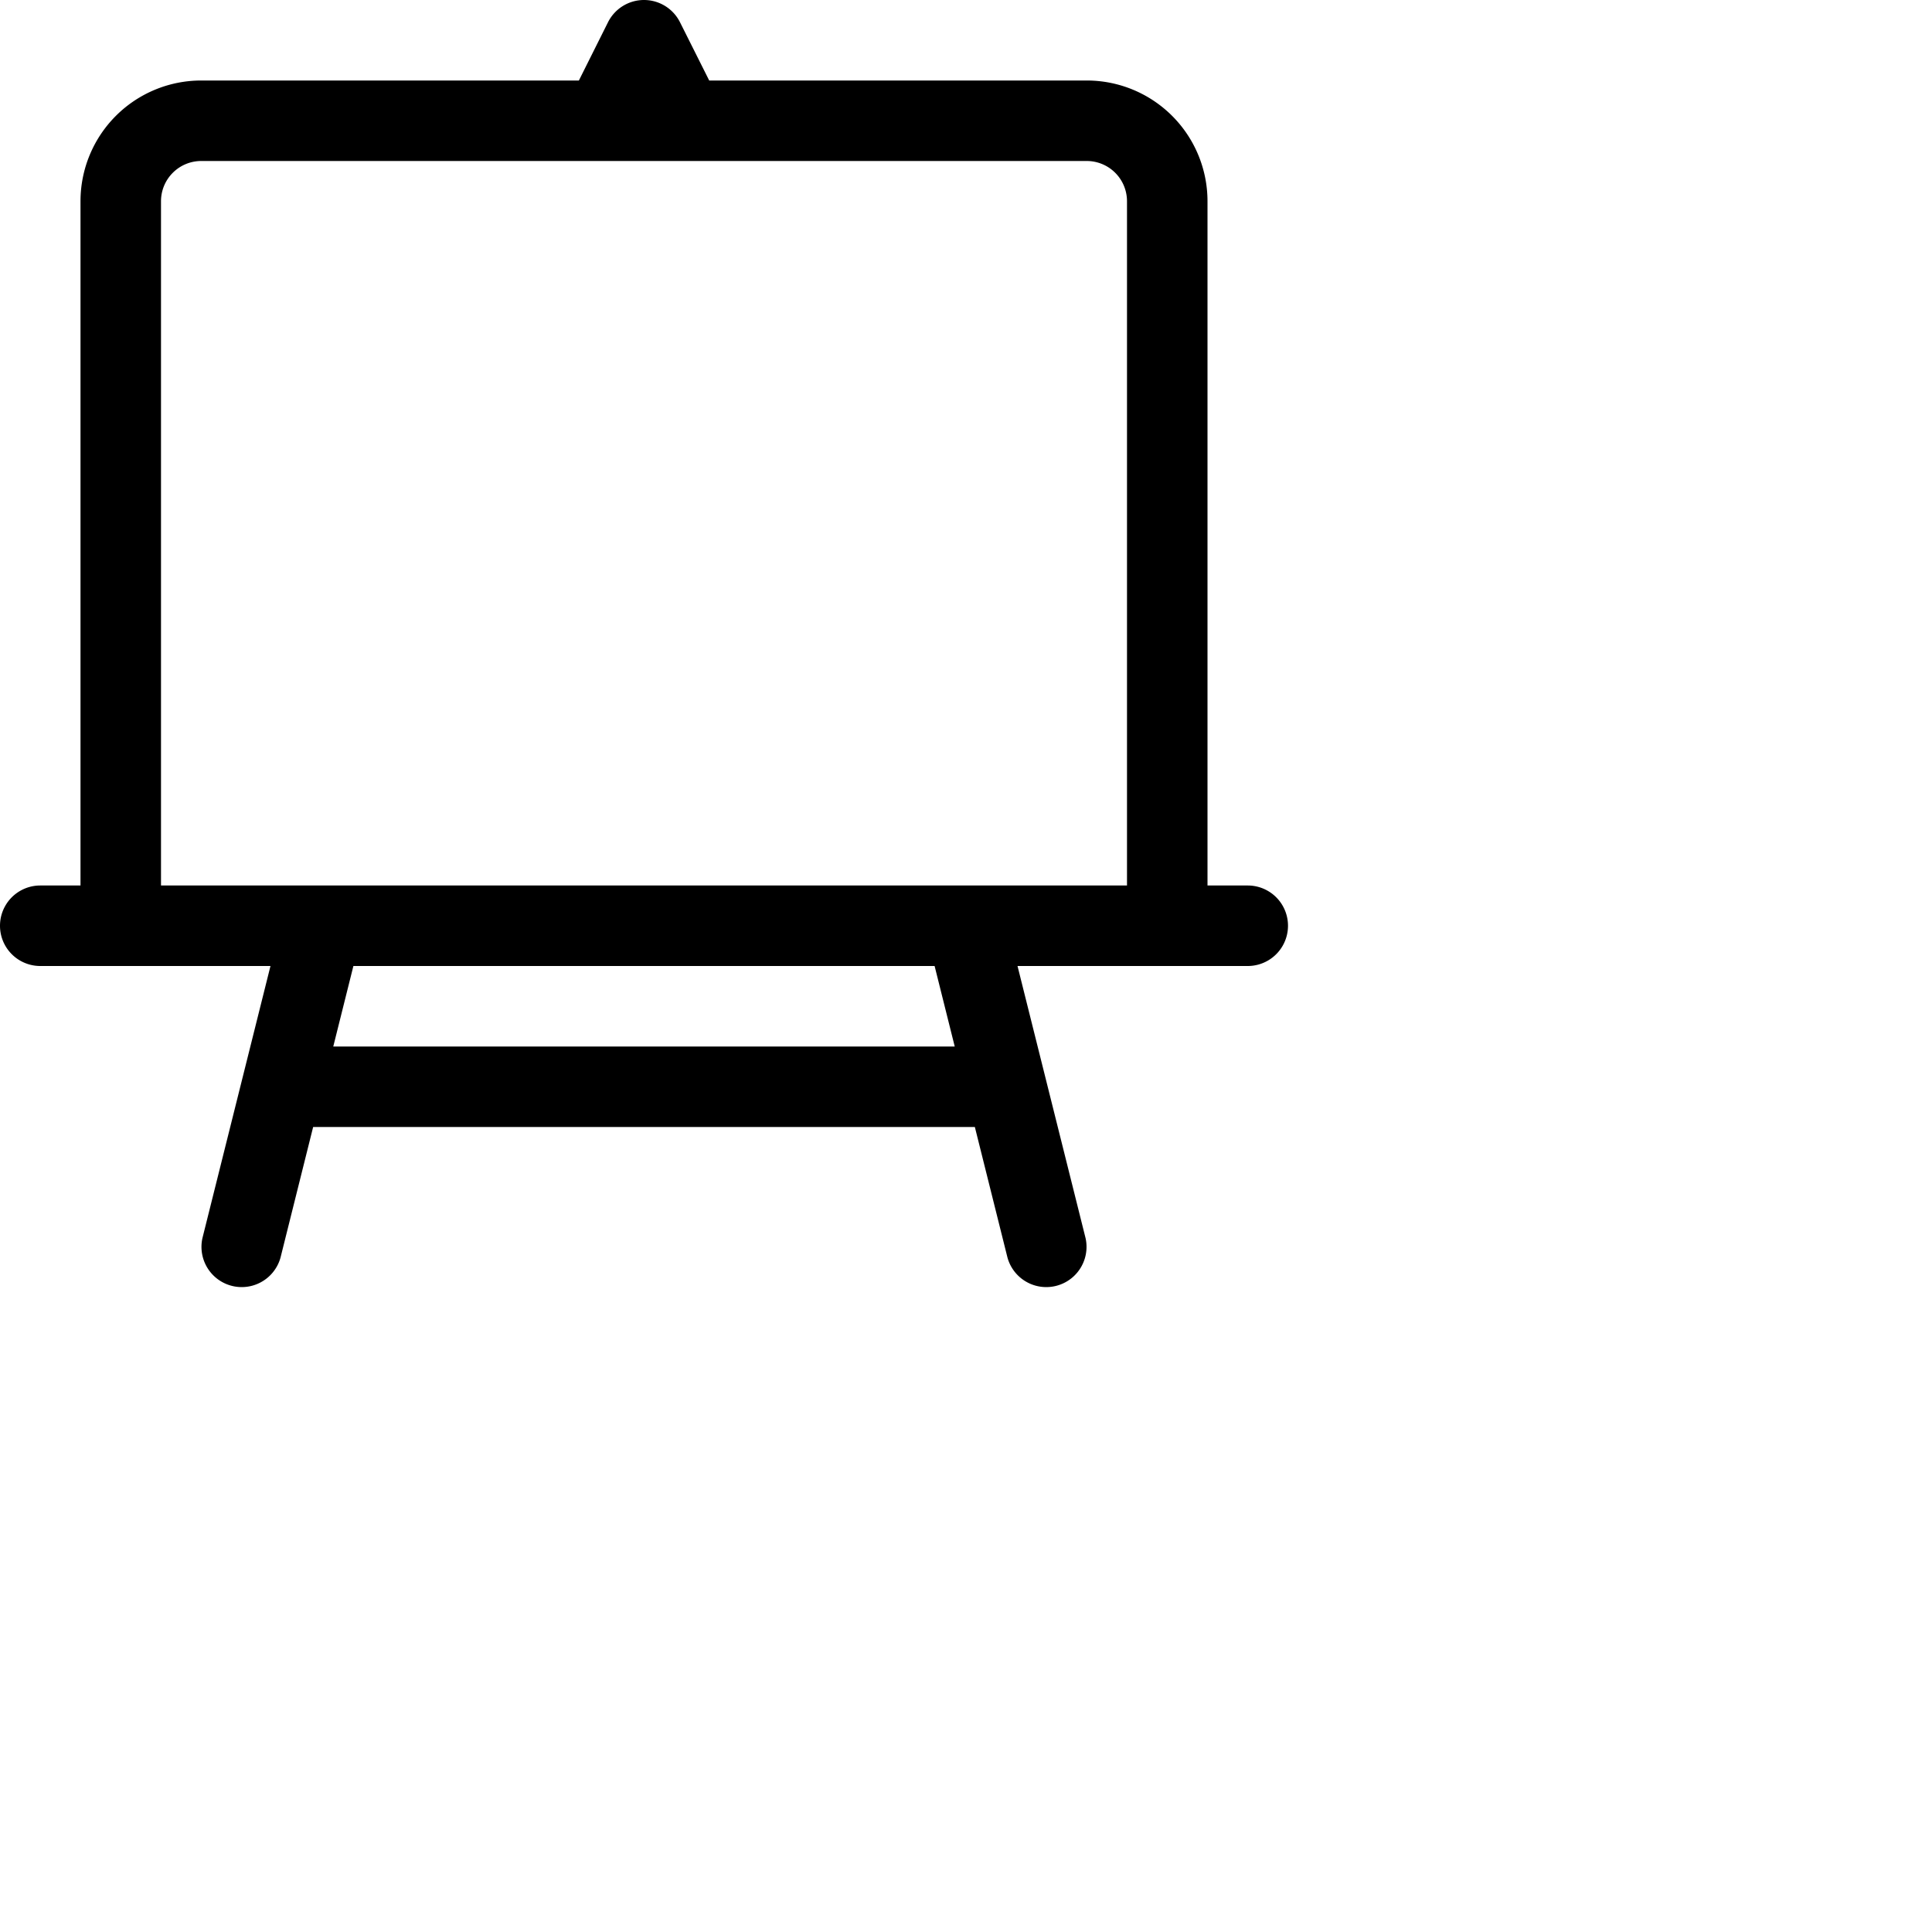 <svg xmlns="http://www.w3.org/2000/svg" fill="currentColor" class="bi bi-easel2" viewBox="0 0 24 24">
  <path fill-rule="evenodd" d="M8 0a.5.5 0 0 1 .447.276L8.81 1h4.69A1.5 1.5 0 0 1 15 2.5V11h.5a.5.5 0 0 1 0 1h-2.86l.845 3.379a.5.5 0 0 1-.97.242L12.11 14H3.89l-.405 1.621a.5.5 0 0 1-.97-.242L3.36 12H.5a.5.5 0 0 1 0-1H1V2.5A1.5 1.5 0 0 1 2.5 1h4.691l.362-.724A.5.5 0 0 1 8 0M2 11h12V2.5a.5.5 0 0 0-.5-.5h-11a.5.5 0 0 0-.5.5zm9.61 1H4.39l-.25 1h7.72z"/>
</svg>